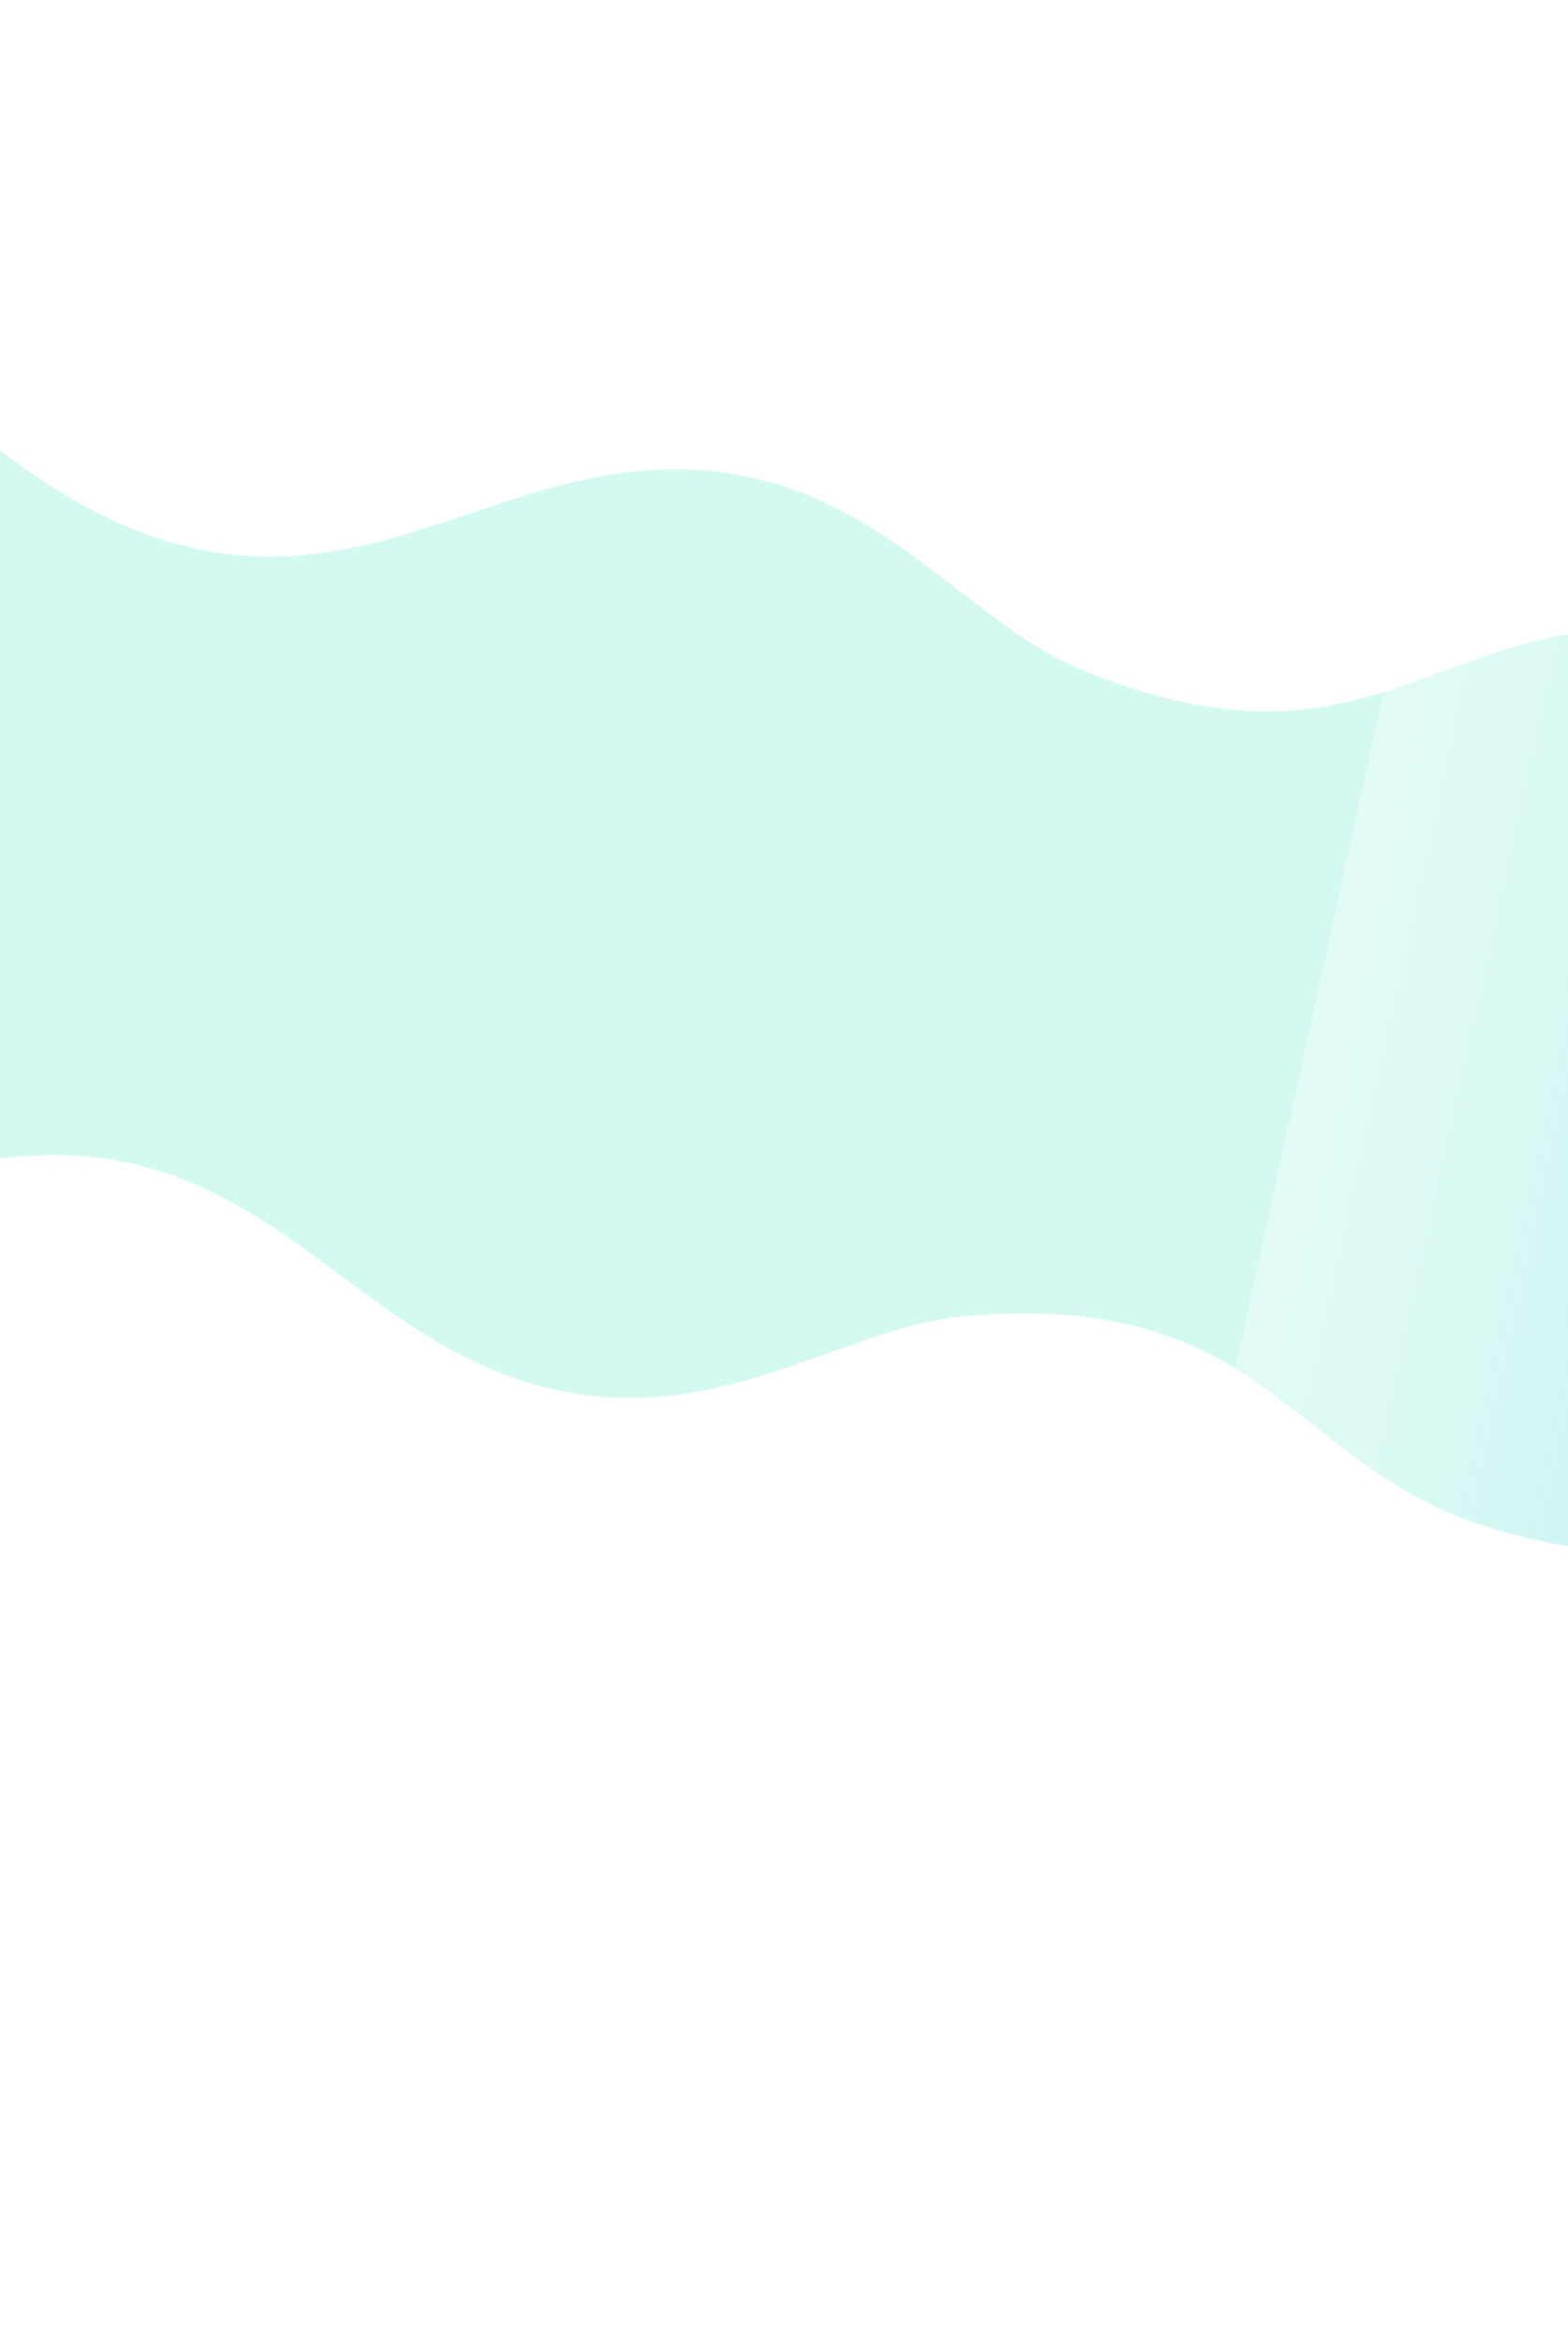 <svg width="1440" height="2150" viewBox="0 0 1440 2150" fill="none" xmlns="http://www.w3.org/2000/svg">
<g filter="url(#filter0_d)">
<mask id="mask0" mask-type="alpha" maskUnits="userSpaceOnUse" x="-2024" y="56" width="8053" height="2062">
<path fill-rule="evenodd" clip-rule="evenodd" d="M-1887.99 56.602L-1959.66 509.145L5955.92 1762.69L6028.25 1305.98C5856.95 1312.95 5724.25 1456.83 5491.01 1316.36C5356.71 1235.48 5278.22 1106.19 5029.33 1177.2C4836.94 1232.1 4737.49 1294.75 4523.96 1123.56C4357.47 990.094 4233.22 993.495 4050.49 1062.94C3795.37 1159.89 3696.45 1014.43 3555.48 930.993C3326.06 795.2 3199.94 928.387 3067.55 945.422C2790.28 981.093 2748.08 798.531 2566.11 748.361C2304.65 676.27 2290.29 835.286 2051.3 800.375C1794.58 762.877 1828.9 596.376 1554.51 589.28C1355.59 584.129 1293.39 733.219 1034.85 626.756C903.988 572.876 812.391 390.521 556.727 457.496C406.881 496.751 271.857 592.752 58.53 437.635C-463.06 58.364 -386.244 628.458 -904.695 241.87C-1120.51 80.943 -1250.36 196.509 -1403.7 227.182C-1660.34 278.514 -1744.77 114.476 -1887.99 56.602Z" fill="url(#paint0_linear)"/>
<path fill-rule="evenodd" clip-rule="evenodd" d="M-2023.45 858.835L-1951.78 406.292L5963.72 1660.31L5891.39 2117.02C5730.63 2057.45 5648.88 1879.61 5383.65 1941.12C5230.94 1976.54 5116.34 2075.25 4901.57 1930.79C4735.55 1819.13 4660.34 1728.81 4404.36 1825.63C4204.78 1901.11 4087.66 1859.48 3935.32 1736.97C3722.66 1565.92 3583.63 1673.68 3423.78 1709.48C3163.63 1767.72 3084.83 1602.08 2964.19 1544.96C2711.51 1425.35 2614.96 1585.94 2426.4 1577.42C2155.46 1565.18 2190.94 1409.51 1952.86 1368.85C1697.12 1325.18 1678.3 1494.14 1415.15 1416.09C1224.38 1359.52 1211.29 1198.5 932.504 1219.85C791.403 1230.65 647.942 1375.78 425.487 1233.07C295.104 1149.43 196.353 1016.4 -54.464 1098C-667.72 1297.51 -418.505 779.063 -1031.04 986.509C-1286.01 1072.87 -1373.8 922.825 -1510.16 846.265C-1738.37 718.135 -1869.36 848.054 -2023.45 858.835Z" fill="url(#paint1_linear)"/>
</mask>
<g mask="url(#mask0)">
<rect x="-3822.44" y="-1221" width="17297.3" height="4011.65" transform="rotate(9 -3822.44 -1221)" fill="url(#paint2_linear)"/>
</g>
</g>
<defs>
<filter id="filter0_d" x="-2109.45" y="0.602" width="8139.7" height="2148.42" filterUnits="userSpaceOnUse" color-interpolation-filters="sRGB">
<feFlood flood-opacity="0" result="BackgroundImageFix"/>
<feColorMatrix in="SourceAlpha" type="matrix" values="0 0 0 0 0 0 0 0 0 0 0 0 0 0 0 0 0 0 127 0"/>
<feOffset dx="-42" dy="-12"/>
<feGaussianBlur stdDeviation="22"/>
<feColorMatrix type="matrix" values="0 0 0 0 1 0 0 0 0 1 0 0 0 0 1 0 0 0 0.29 0"/>
<feBlend mode="normal" in2="BackgroundImageFix" result="effect1_dropShadow"/>
<feBlend mode="normal" in="SourceGraphic" in2="effect1_dropShadow" result="shape"/>
</filter>
<linearGradient id="paint0_linear" x1="978.333" y1="637.939" x2="969.025" y2="825.8" gradientUnits="userSpaceOnUse">
<stop stop-color="#96D5CD"/>
<stop offset="1" stop-color="#44B6C6"/>
</linearGradient>
<linearGradient id="paint1_linear" x1="911.01" y1="1009.93" x2="901.703" y2="1197.79" gradientUnits="userSpaceOnUse">
<stop stop-color="#96D5CD"/>
<stop offset="1" stop-color="#44B6C6"/>
</linearGradient>
<linearGradient id="paint2_linear" x1="1507.02" y1="409.686" x2="2667.96" y2="478.504" gradientUnits="userSpaceOnUse">
<stop stop-color="#B3F4E5" stop-opacity="0.57"/>
<stop offset="0" stop-color="#B2F4E5" stop-opacity="0.36"/>
<stop offset="1" stop-color="#7ADAE7" stop-opacity="0.85"/>
</linearGradient>
</defs>
</svg>
